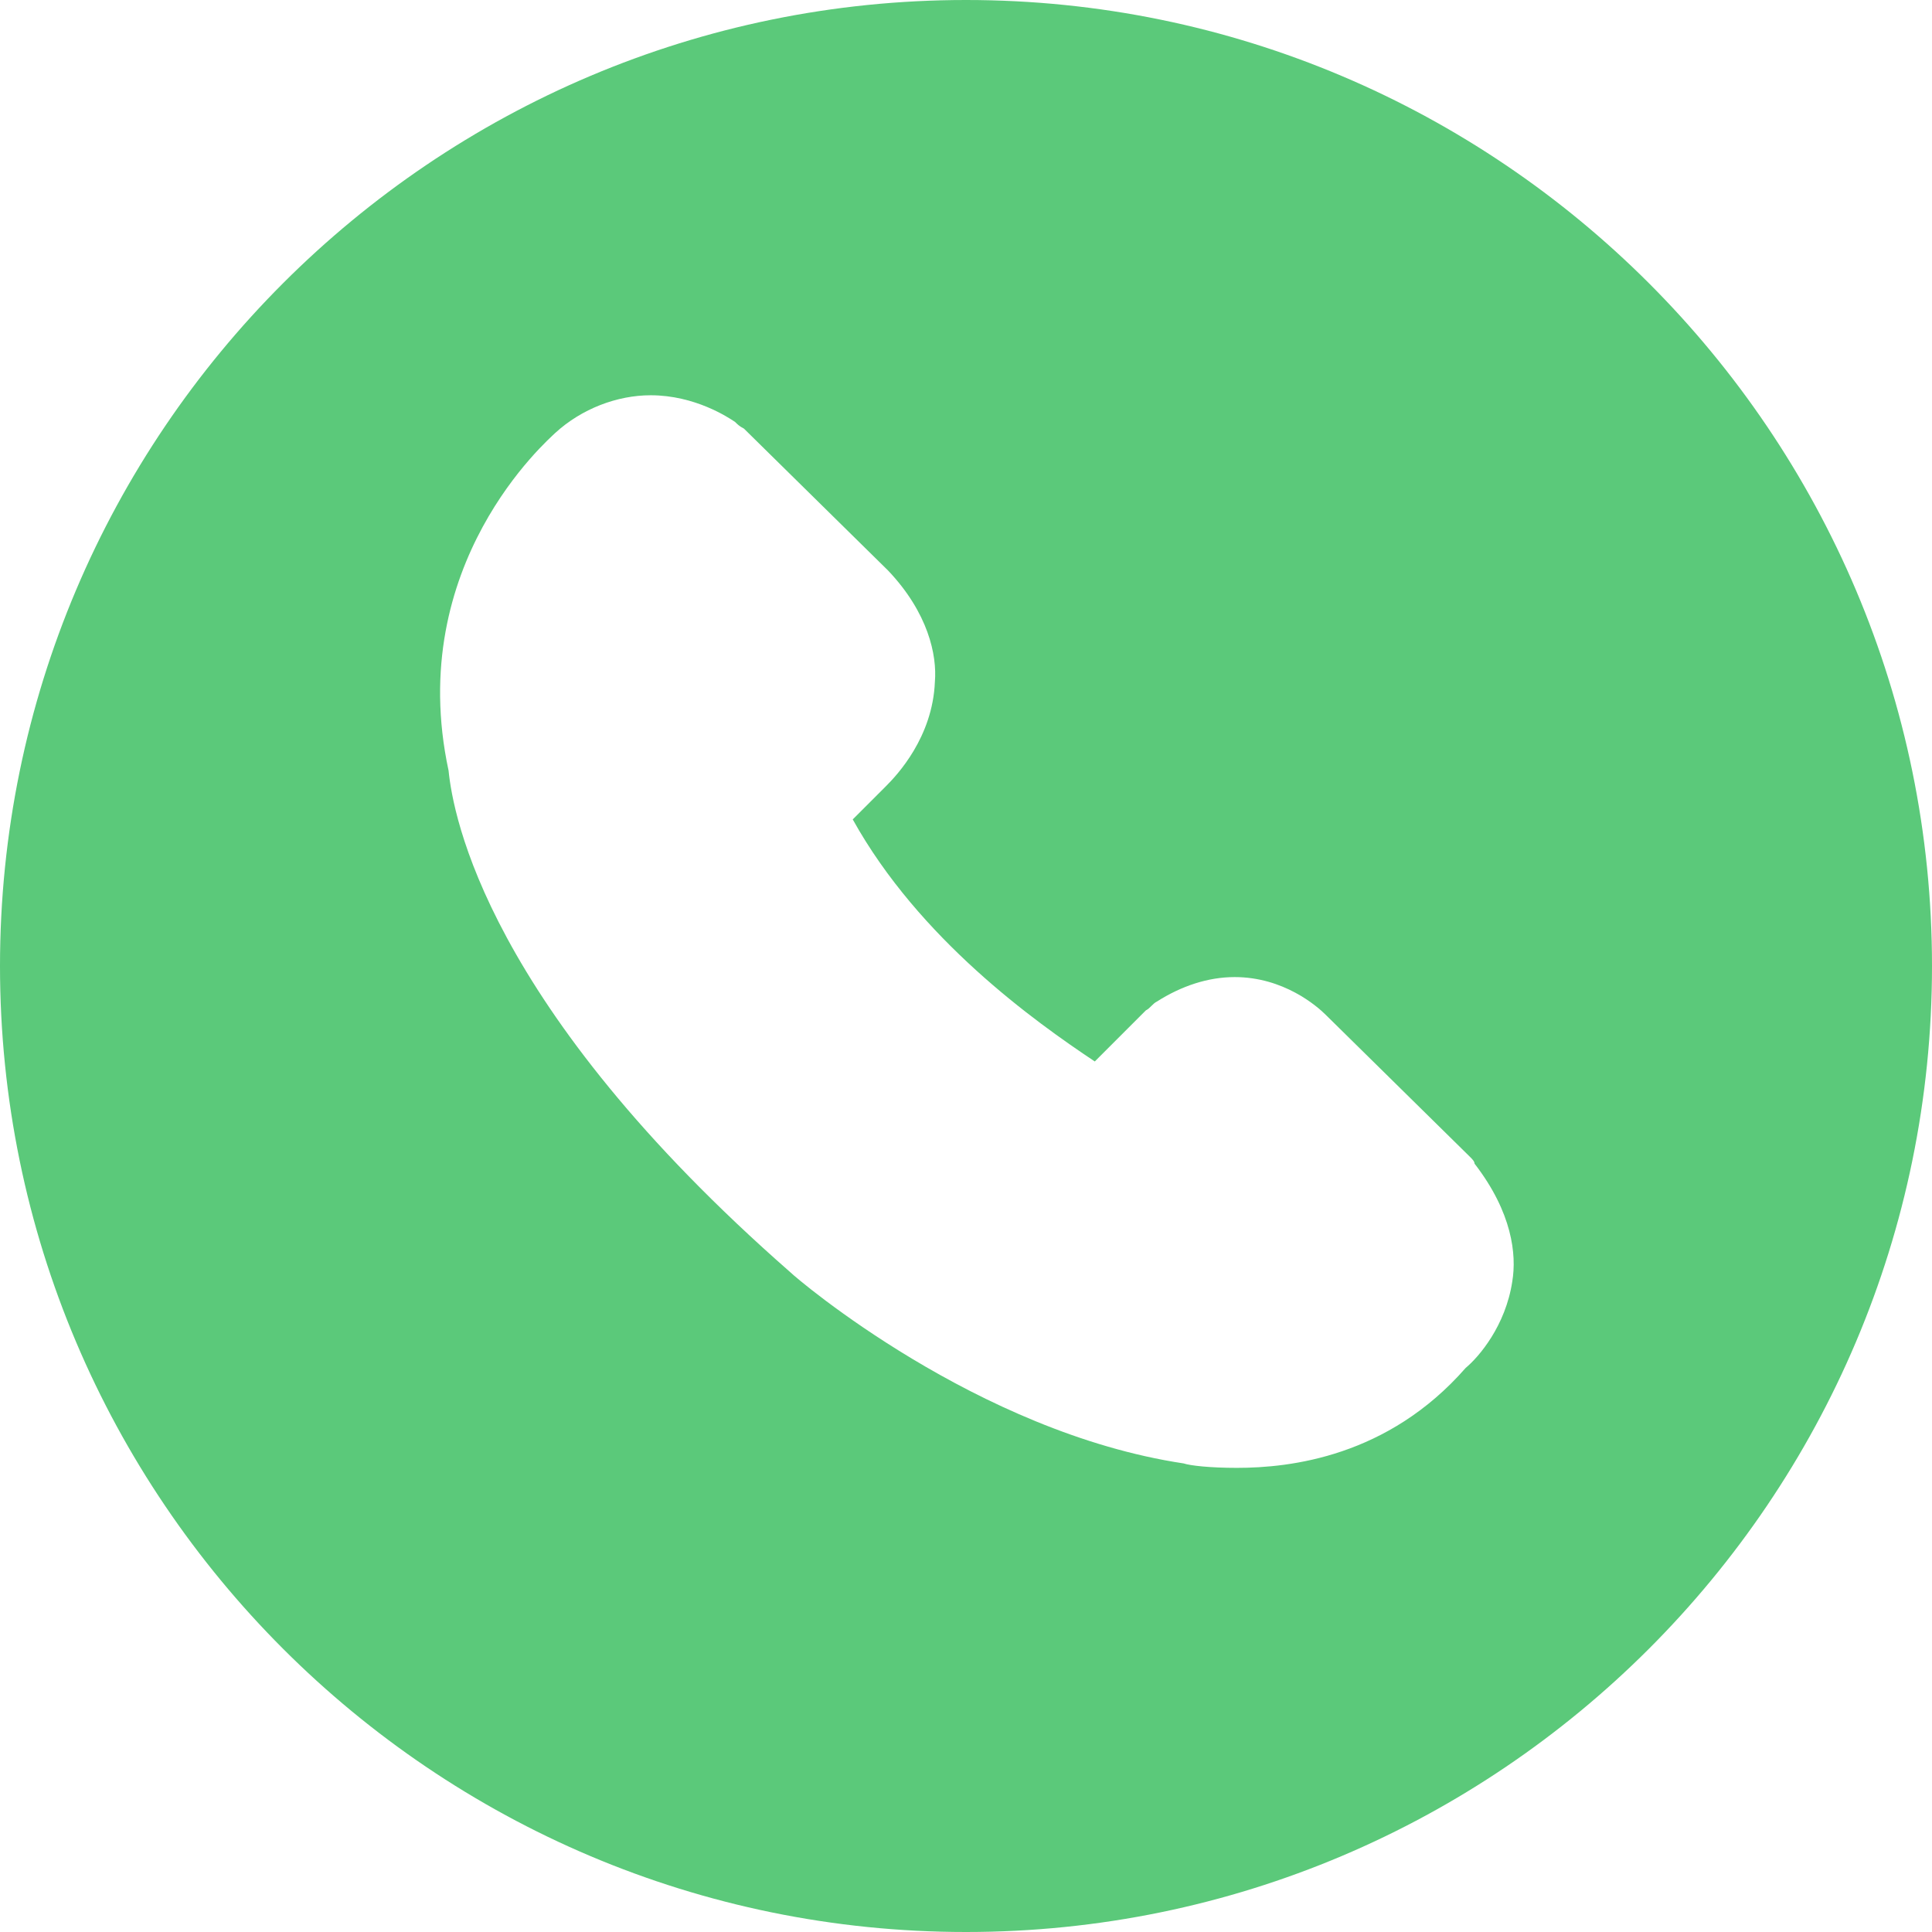 <svg width="80" height="80" viewBox="0 0 80 80" fill="none" xmlns="http://www.w3.org/2000/svg">
<path d="M40 0C17.931 0 0 17.931 0 40C0 62.069 17.931 80 40 80C62.069 80 80 62.069 80 40C80 17.931 62.069 0 40 0ZM62.621 53.057C62.345 54.896 61.242 56.184 60.689 56.644C57.471 60.322 53.425 60.781 51.218 60.781C50.115 60.781 49.287 60.69 49.011 60.597C40.46 59.31 33.011 52.965 32.735 52.689C20.137 41.655 18.758 33.747 18.574 31.908C16.735 23.356 22.712 18.206 22.988 17.93C24.091 16.919 25.563 16.367 26.942 16.367C28.781 16.367 30.16 17.287 30.436 17.471C30.528 17.562 30.62 17.655 30.804 17.747L36.78 23.631C38.435 25.379 38.803 27.126 38.712 28.229C38.62 30.528 37.149 32.091 36.689 32.551L35.31 33.93C38.069 38.895 42.85 42.298 45.333 43.953L47.447 41.838C47.631 41.746 47.723 41.562 47.907 41.471C48.919 40.827 50.022 40.459 51.126 40.459C53.149 40.459 54.528 41.655 54.896 42.022L60.873 47.907C60.965 47.999 61.057 48.091 61.057 48.183C62.621 50.207 62.804 51.954 62.621 53.057Z" fill="#5BC97A"/>
</svg>
